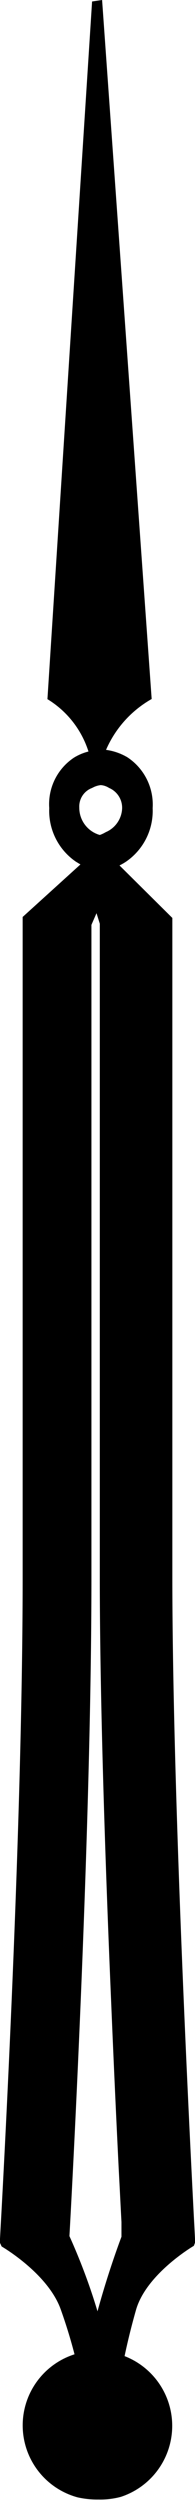 <svg xmlns="http://www.w3.org/2000/svg" viewBox="0 0 11.88 151.86"><g id="レイヤー_2" data-name="レイヤー 2"><g id="レイヤー_1-2" data-name="レイヤー 1"><path d="M7.36,151.67a4.54,4.54,0,0,0,.23-8.55c.21-1,.45-1.94.7-2.82.64-2.2,3.52-3.88,3.52-3.88l.07-.19V136c0-.12-1.38-25.33-1.38-40.22V55.76L7.28,52.57a3.37,3.37,0,0,0,.4-.23A3.74,3.74,0,0,0,9.3,49.09,3.44,3.44,0,0,0,7.76,46a3.46,3.46,0,0,0-1.3-.45,6.54,6.54,0,0,1,2.78-3.09L6.22,0,5.61.09,2.89,42.47a5.77,5.77,0,0,1,2.5,3.18,3.14,3.14,0,0,0-.88.37A3.39,3.39,0,0,0,3,49.09a3.74,3.74,0,0,0,1.62,3.25l.28.17L1.38,55.7v.23s0,23.61,0,39.88S0,135.91,0,136v.24l.1.22s2.84,1.64,3.61,3.85c.3.84.59,1.77.83,2.7a4.53,4.53,0,0,0,.19,8.69,5.44,5.44,0,0,0,1.27.13A4.82,4.82,0,0,0,7.36,151.67ZM4.83,49.05a1.2,1.2,0,0,1,.79-1.19,1.35,1.35,0,0,1,.52-.17,1.08,1.08,0,0,1,.5.17,1.31,1.31,0,0,1,.8,1.25,1.64,1.64,0,0,1-1,1.44,2,2,0,0,1-.36.17A1.72,1.72,0,0,1,4.83,49.05Zm-.6,86.78c.15-2.63,1.34-24.7,1.34-40s0-37.19,0-39.65l.31-.71.2.64V95.81c0,7.49.34,17.55.69,25.75.17,4.1.34,7.73.47,10.34.07,1.3.12,2.35.16,3.07,0,.36,0,.64,0,.83v.07c-.23.61-.87,2.37-1.46,4.53C5.3,138.24,4.52,136.47,4.23,135.83Z"/></g></g></svg>